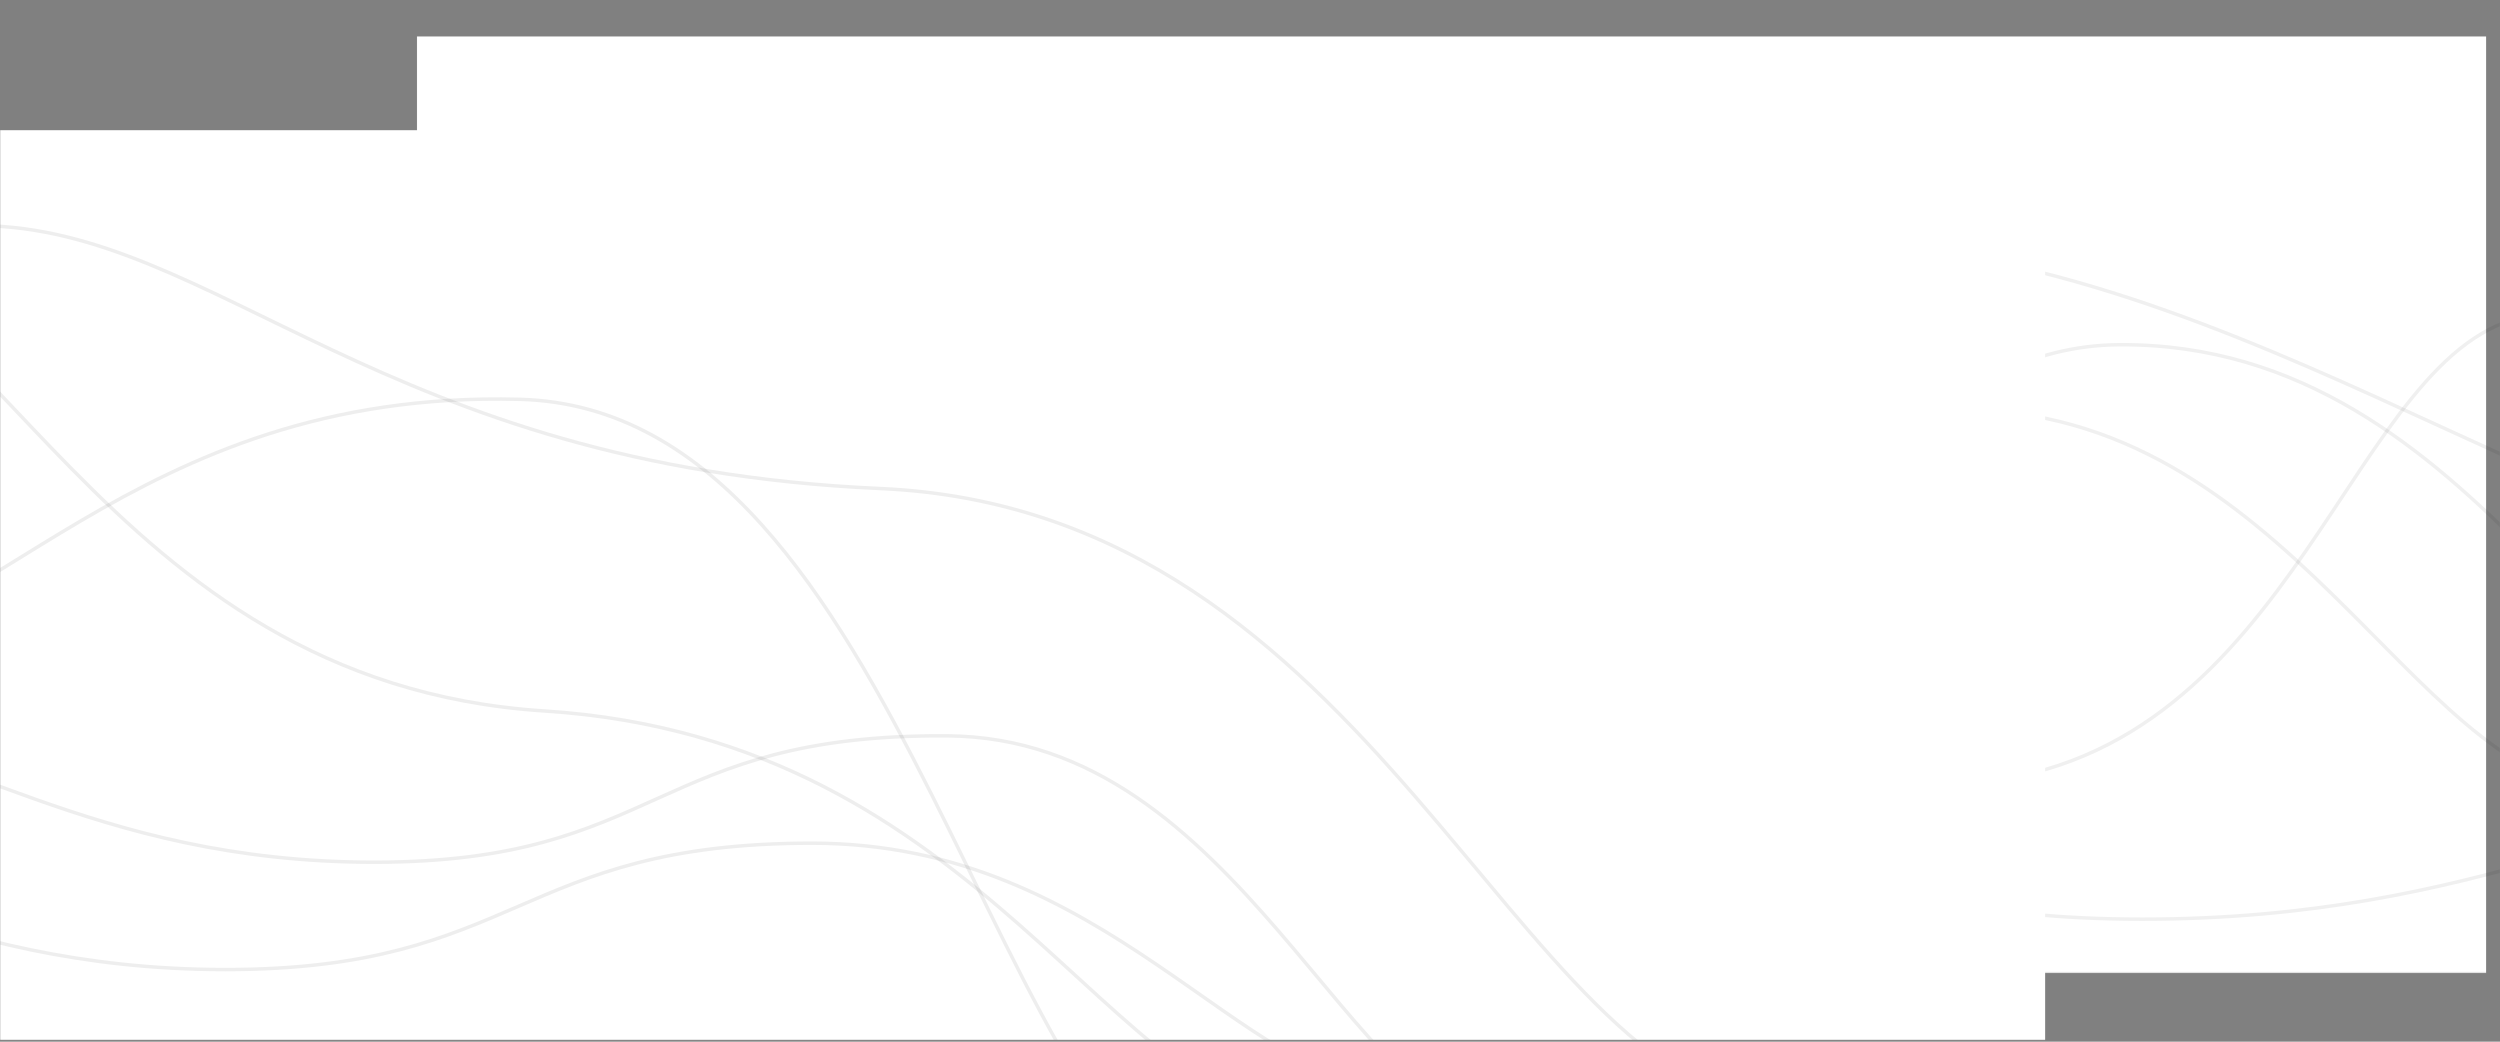 <svg width="1440" height="600" viewBox="0 0 1440 600" fill="none" xmlns="http://www.w3.org/2000/svg">
<rect x="0" y="0" width="1440" height="600" fill="#808080" stroke="none"/>
<g clip-path="url(#clip0_2008_377)">
<mask id="mask0_2008_377" style="mask-type:luminance" maskUnits="userSpaceOnUse" x="240" y="0" width="1200" height="561">
<path d="M1440 0.648H240V560.648H1440V0.648Z" fill="white"/>
</mask>
<g mask="url(#mask0_2008_377)">
<path d="M1432 21H232V581H1432V21Z" fill="white"/>
<path d="M813.61 638.03C958.23 598.99 1011.94 199.76 1220.91 198.56C1429.88 197.36 1508.88 440.65 1628.21 450.56" stroke="black" stroke-opacity="0.06" stroke-width="2"/>
<path d="M817.32 586.27C904.03 583.52 948.53 467.4 1136.84 450.91C1325.15 434.42 1353.38 199.17 1456.36 182.11" stroke="black" stroke-opacity="0.06" stroke-width="2"/>
<path d="M720.91 665.25C853.48 590.05 782.6 144.36 1028.59 138.94C1274.58 133.52 1483.33 321.76 1643.95 323.74" stroke="black" stroke-opacity="0.06" stroke-width="2"/>
<path d="M449.98 652.38C559.09 647.25 643.6 459.82 842.01 459.45C1040.42 459.08 1038.03 529.45 1234.05 529.45C1430.06 529.45 1526.52 459.72 1626.08 459.45" stroke="black" stroke-opacity="0.06" stroke-width="2"/>
<path d="M760.86 618.64C889.46 586.16 940.13 237.04 1128.45 236.04C1316.78 235.04 1389.46 446.41 1496.05 454.44" stroke="black" stroke-opacity="0.06" stroke-width="2"/>
</g>
</g>
<g clip-path="url(#clip1_2008_377)">
<mask id="mask1_2008_377" style="mask-type:luminance" maskUnits="userSpaceOnUse" x="0" y="16" width="1200" height="584">
<path d="M1200 16.823H0V599.243H1200V16.823Z" fill="white"/>
</mask>
<g mask="url(#mask1_2008_377)">
<path d="M1178 75H-22V657.42H1178V75Z" fill="white"/>
<path d="M-11.02 129.958C123.48 131.393 220.79 268.803 506.94 281.387C793.09 293.971 870.24 623.028 1024.9 638.785" stroke="black" stroke-opacity="0.07" stroke-width="2"/>
<path d="M-208.15 485.671C-121.85 486.056 -39.14 558.473 129.88 558.473C298.89 558.473 298.07 485.588 467.9 485.671C637.73 485.754 714.82 625.046 805.93 627.698" stroke="black" stroke-opacity="0.07" stroke-width="2"/>
<path d="M-114.28 423.841C-29.97 424.236 50.66 496.643 215.6 496.643C380.54 496.643 376.12 422.79 545.49 423.841C714.85 424.891 776.22 646.065 875.37 656.715" stroke="black" stroke-opacity="0.07" stroke-width="2"/>
<path d="M-119.96 375.614C-9.46 373.711 74.44 224.081 299.37 230.009C524.29 235.937 567.88 670.527 718.69 715.311" stroke="black" stroke-opacity="0.07" stroke-width="2"/>
<path d="M-136.23 135.782C-6.3 145.6 57.56 393.076 313.5 409.519C569.44 425.962 637.14 641.718 763.23 648.509" stroke="black" stroke-opacity="0.07" stroke-width="2"/>
</g>
</g>
<defs>
<clipPath id="clip0_2008_377">
<rect width="1200" height="560" fill="white" transform="translate(240 0.648)"/>
</clipPath>
<clipPath id="clip1_2008_377">
<rect width="1200" height="582.42" fill="white" transform="translate(0 16.823)"/>
</clipPath>
</defs>
</svg>
